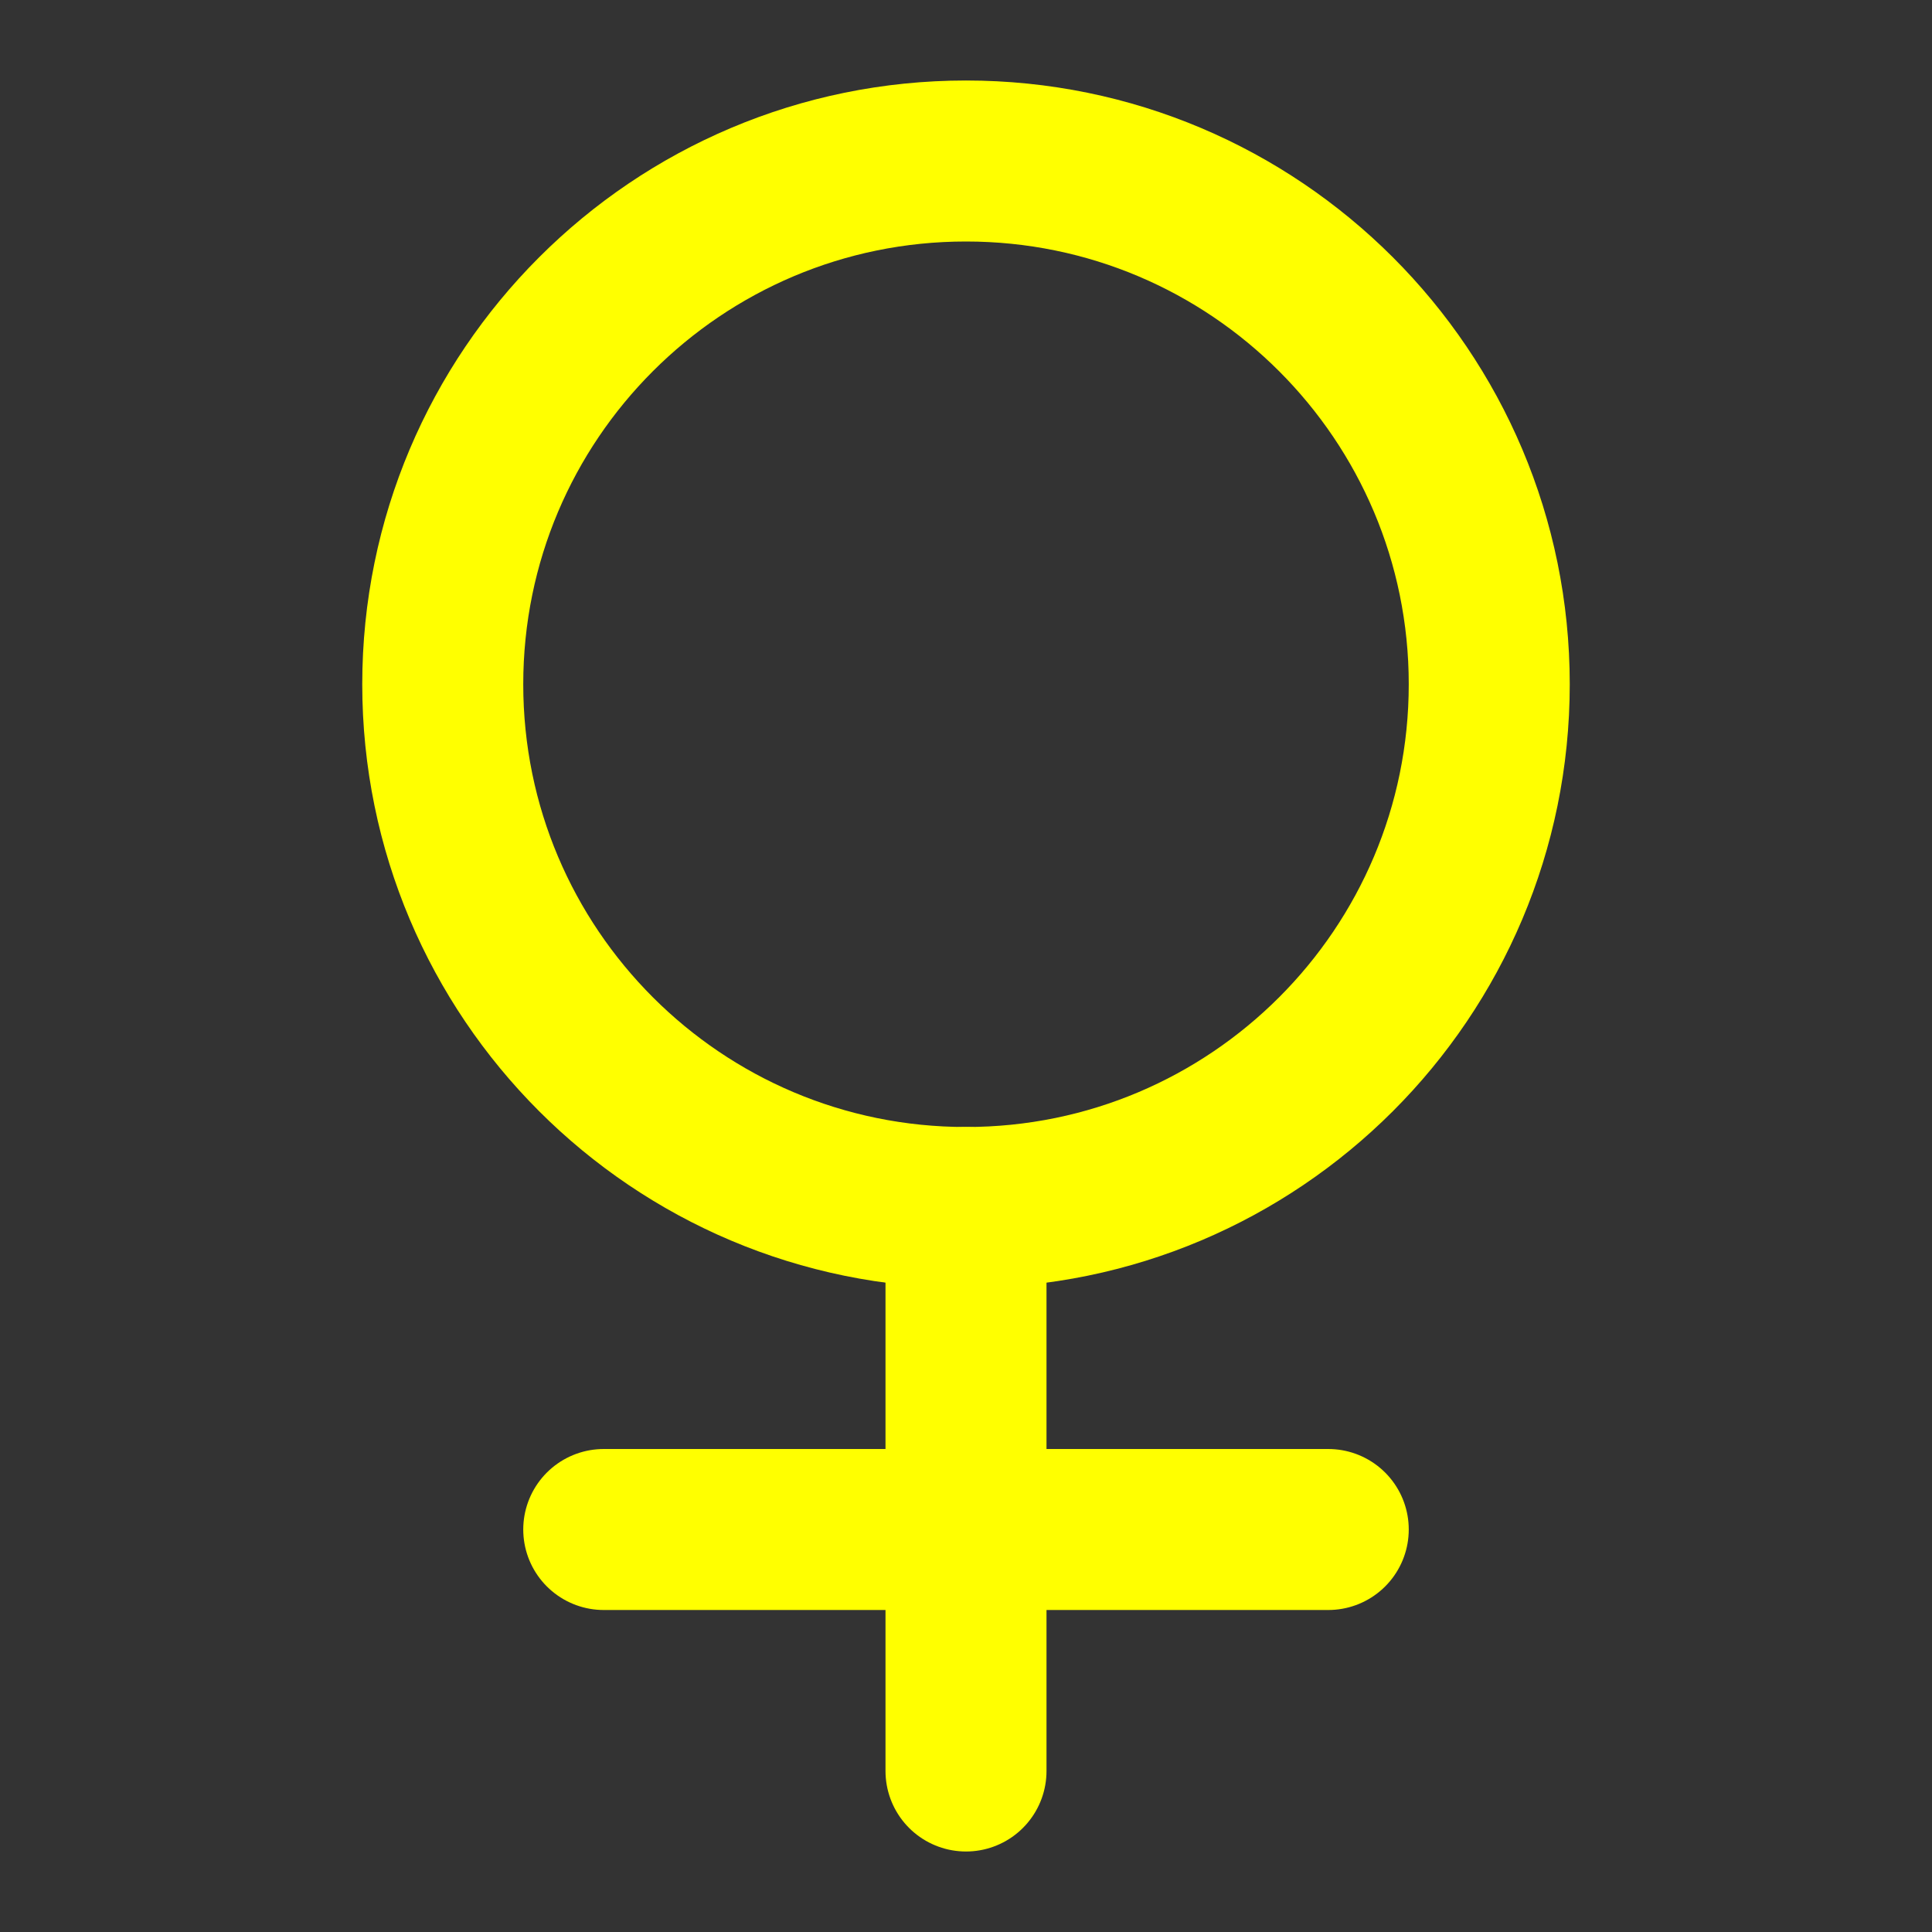 <svg width="24" height="24" viewBox="0 0 24 24" fill="none" xmlns="http://www.w3.org/2000/svg">
<rect x="0" y="0" width="24" height="24" fill="#333333" stroke="none"/>
<path d="M18.5 8.5C18.5 12.09 15.59 15 12 15C8.41 15 5.5 12.09 5.5 8.5C5.5 4.91 8.41 2 12 2C15.59 2 18.5 4.91 18.5 8.5Z" stroke="yellow" stroke-width="2" stroke-linecap="round" stroke-linejoin="round"/>
<path d="M7.5 19H16.5" stroke="yellow" stroke-width="2" stroke-linecap="round" stroke-linejoin="round"/>
<path d="M12 22L12 15" stroke="yellow" stroke-width="2" stroke-linecap="round" stroke-linejoin="round"/>
</svg>
